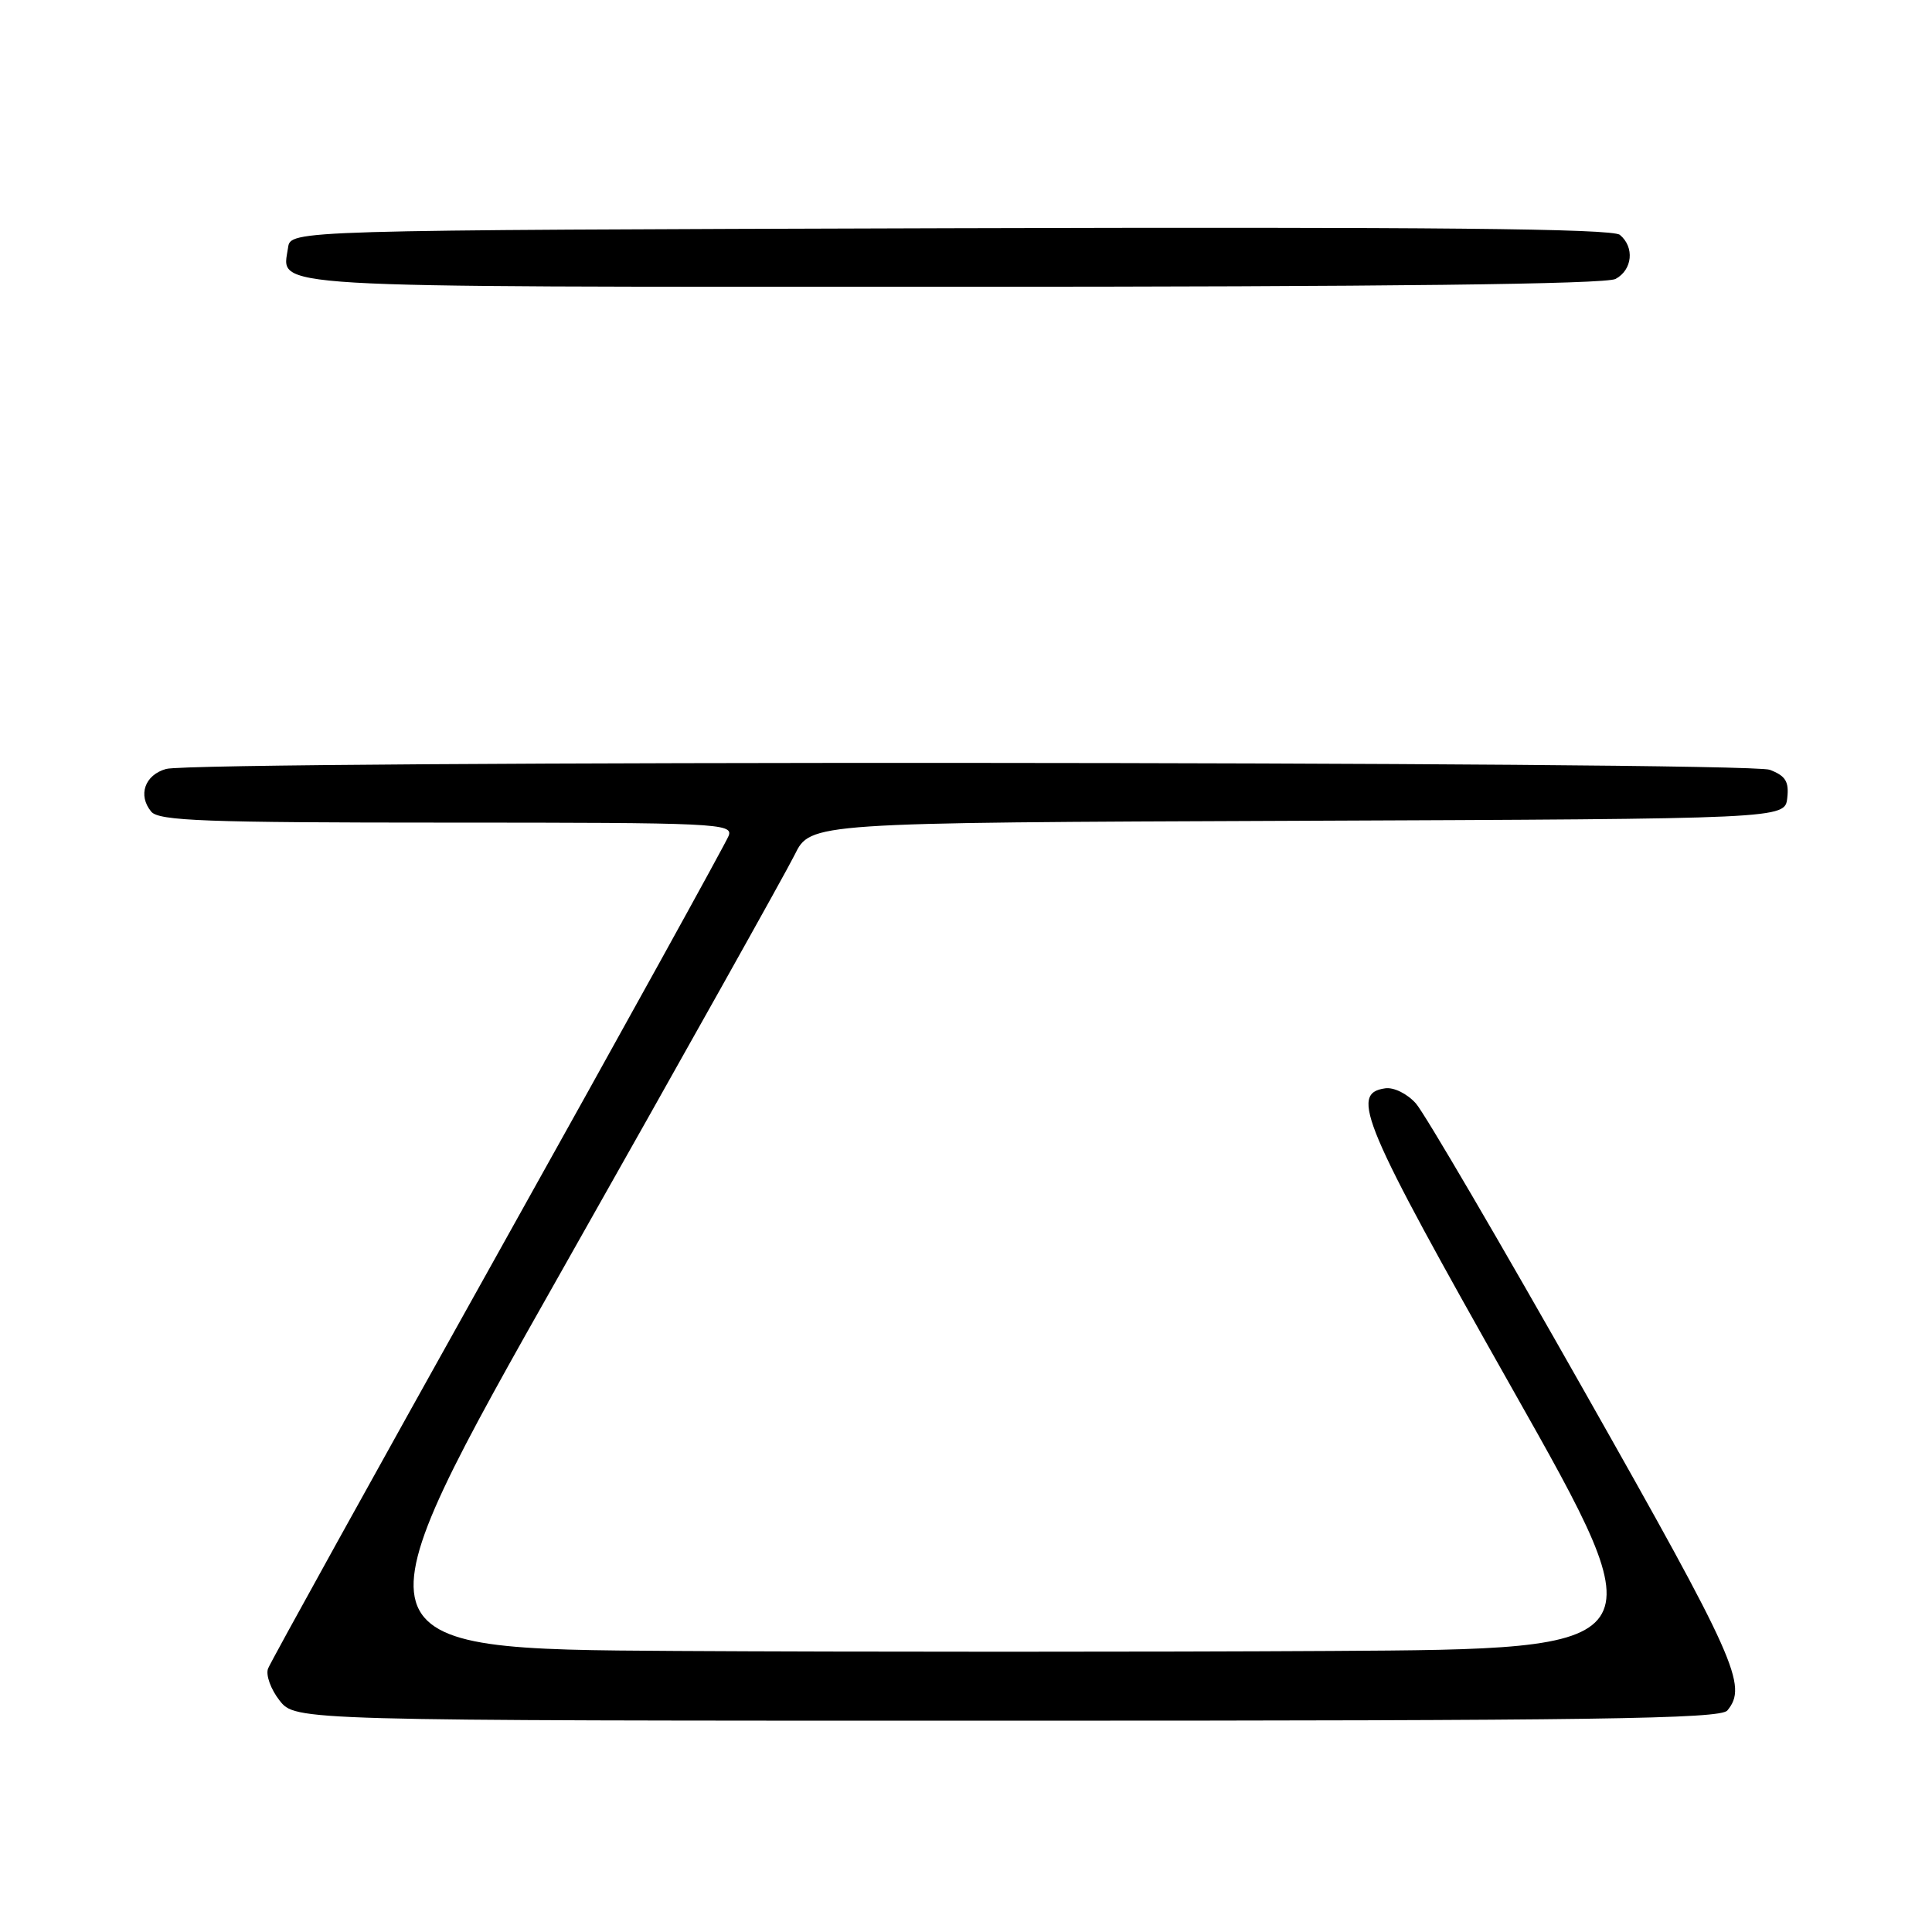 <?xml version="1.0" encoding="UTF-8" standalone="no"?>
<!DOCTYPE svg PUBLIC "-//W3C//DTD SVG 1.1//EN" "http://www.w3.org/Graphics/SVG/1.1/DTD/svg11.dtd" >
<svg xmlns="http://www.w3.org/2000/svg" xmlns:xlink="http://www.w3.org/1999/xlink" version="1.1" viewBox="0 0 256 256">
 <g >
 <path fill="currentColor"
d=" M 228.88 226.65 C 231.61 223.36 230.07 219.92 210.02 184.50 C 198.82 164.70 188.74 147.47 187.61 146.21 C 186.46 144.92 184.68 144.04 183.54 144.21 C 178.82 144.88 180.47 148.79 200.39 184.03 C 219.87 218.50 219.87 218.50 176.44 218.76 C 152.55 218.90 113.45 218.90 89.55 218.76 C 46.09 218.50 46.09 218.50 74.65 168.00 C 90.36 140.22 104.15 115.59 105.30 113.26 C 107.39 109.01 107.39 109.01 171.95 108.76 C 236.50 108.50 236.50 108.50 236.82 105.75 C 237.07 103.56 236.60 102.80 234.50 102.00 C 231.50 100.86 26.10 100.75 22.01 101.89 C 19.18 102.68 18.24 105.38 20.04 107.55 C 21.05 108.77 27.24 109.00 59.23 109.00 C 94.99 109.00 97.18 109.10 96.55 110.75 C 96.18 111.71 82.44 136.59 66.00 166.02 C 49.56 195.46 35.84 220.24 35.52 221.09 C 35.19 221.94 35.88 223.84 37.04 225.32 C 39.15 228.00 39.15 228.00 133.45 228.00 C 211.44 228.00 227.95 227.77 228.88 226.65 Z  M 214.07 36.96 C 216.31 35.76 216.61 32.75 214.64 31.12 C 213.65 30.29 189.63 30.06 125.89 30.24 C 38.50 30.50 38.50 30.50 38.17 32.81 C 37.40 38.25 33.22 38.00 126.19 38.00 C 183.52 38.00 212.78 37.66 214.07 36.96 Z "/>
</g>
</svg>